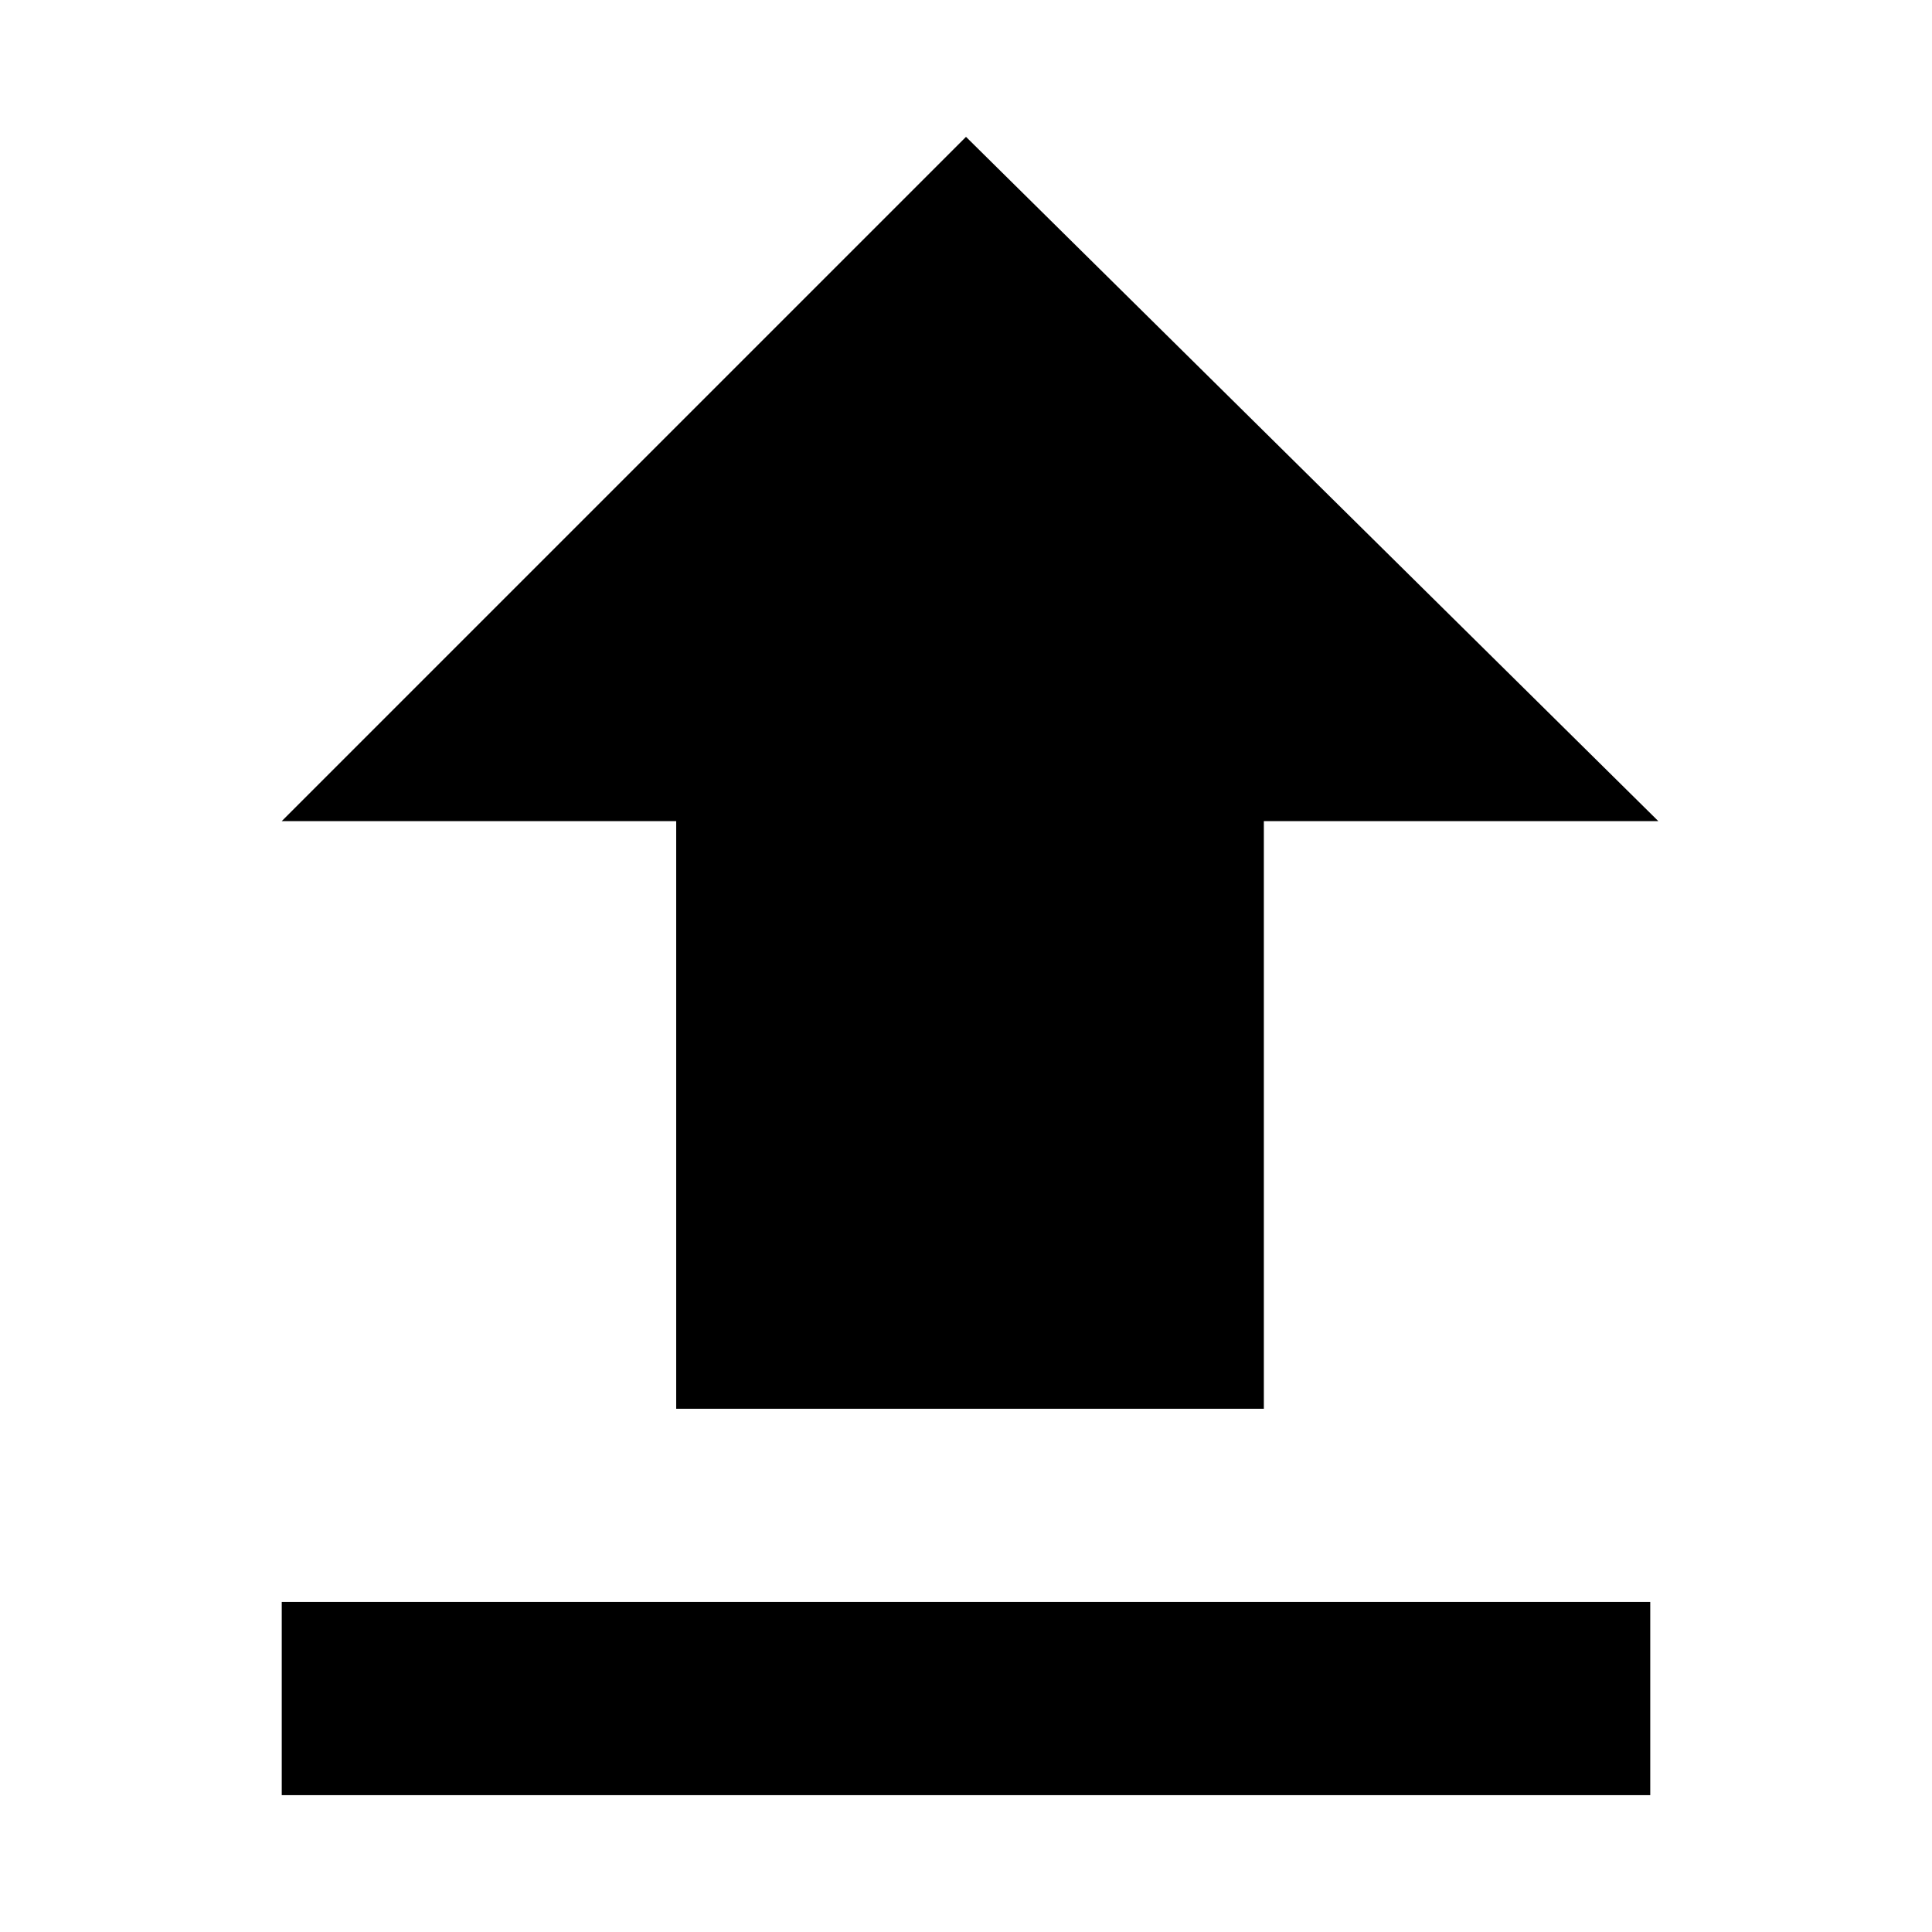 <?xml version="1.0" encoding="utf-8"?>
<!-- Generator: Adobe Illustrator 20.1.0, SVG Export Plug-In . SVG Version: 6.00 Build 0)  -->
<svg version="1.1" id="Layer_1" xmlns="http://www.w3.org/2000/svg" xmlns:xlink="http://www.w3.org/1999/xlink" x="0px" y="0px"
	 viewBox="0 0 24 24" style="enable-background:new 0 0 24 24;" xml:space="preserve">
<style type="text/css">
	.st0{fill:none;}
</style>
<title>file_upload</title>
<g id="EUXICONS">
	<g id="file_upload">
		<path id="Shape" d="M8.4,17.5h7.3v-7.3h4.9L12,1.7l-8.5,8.5h4.9V17.5z M3.5,19.9h17v2.4h-17V19.9z"/>
	</g>
</g>
<rect y="0" class="st0" width="24" height="24"/>
</svg>
